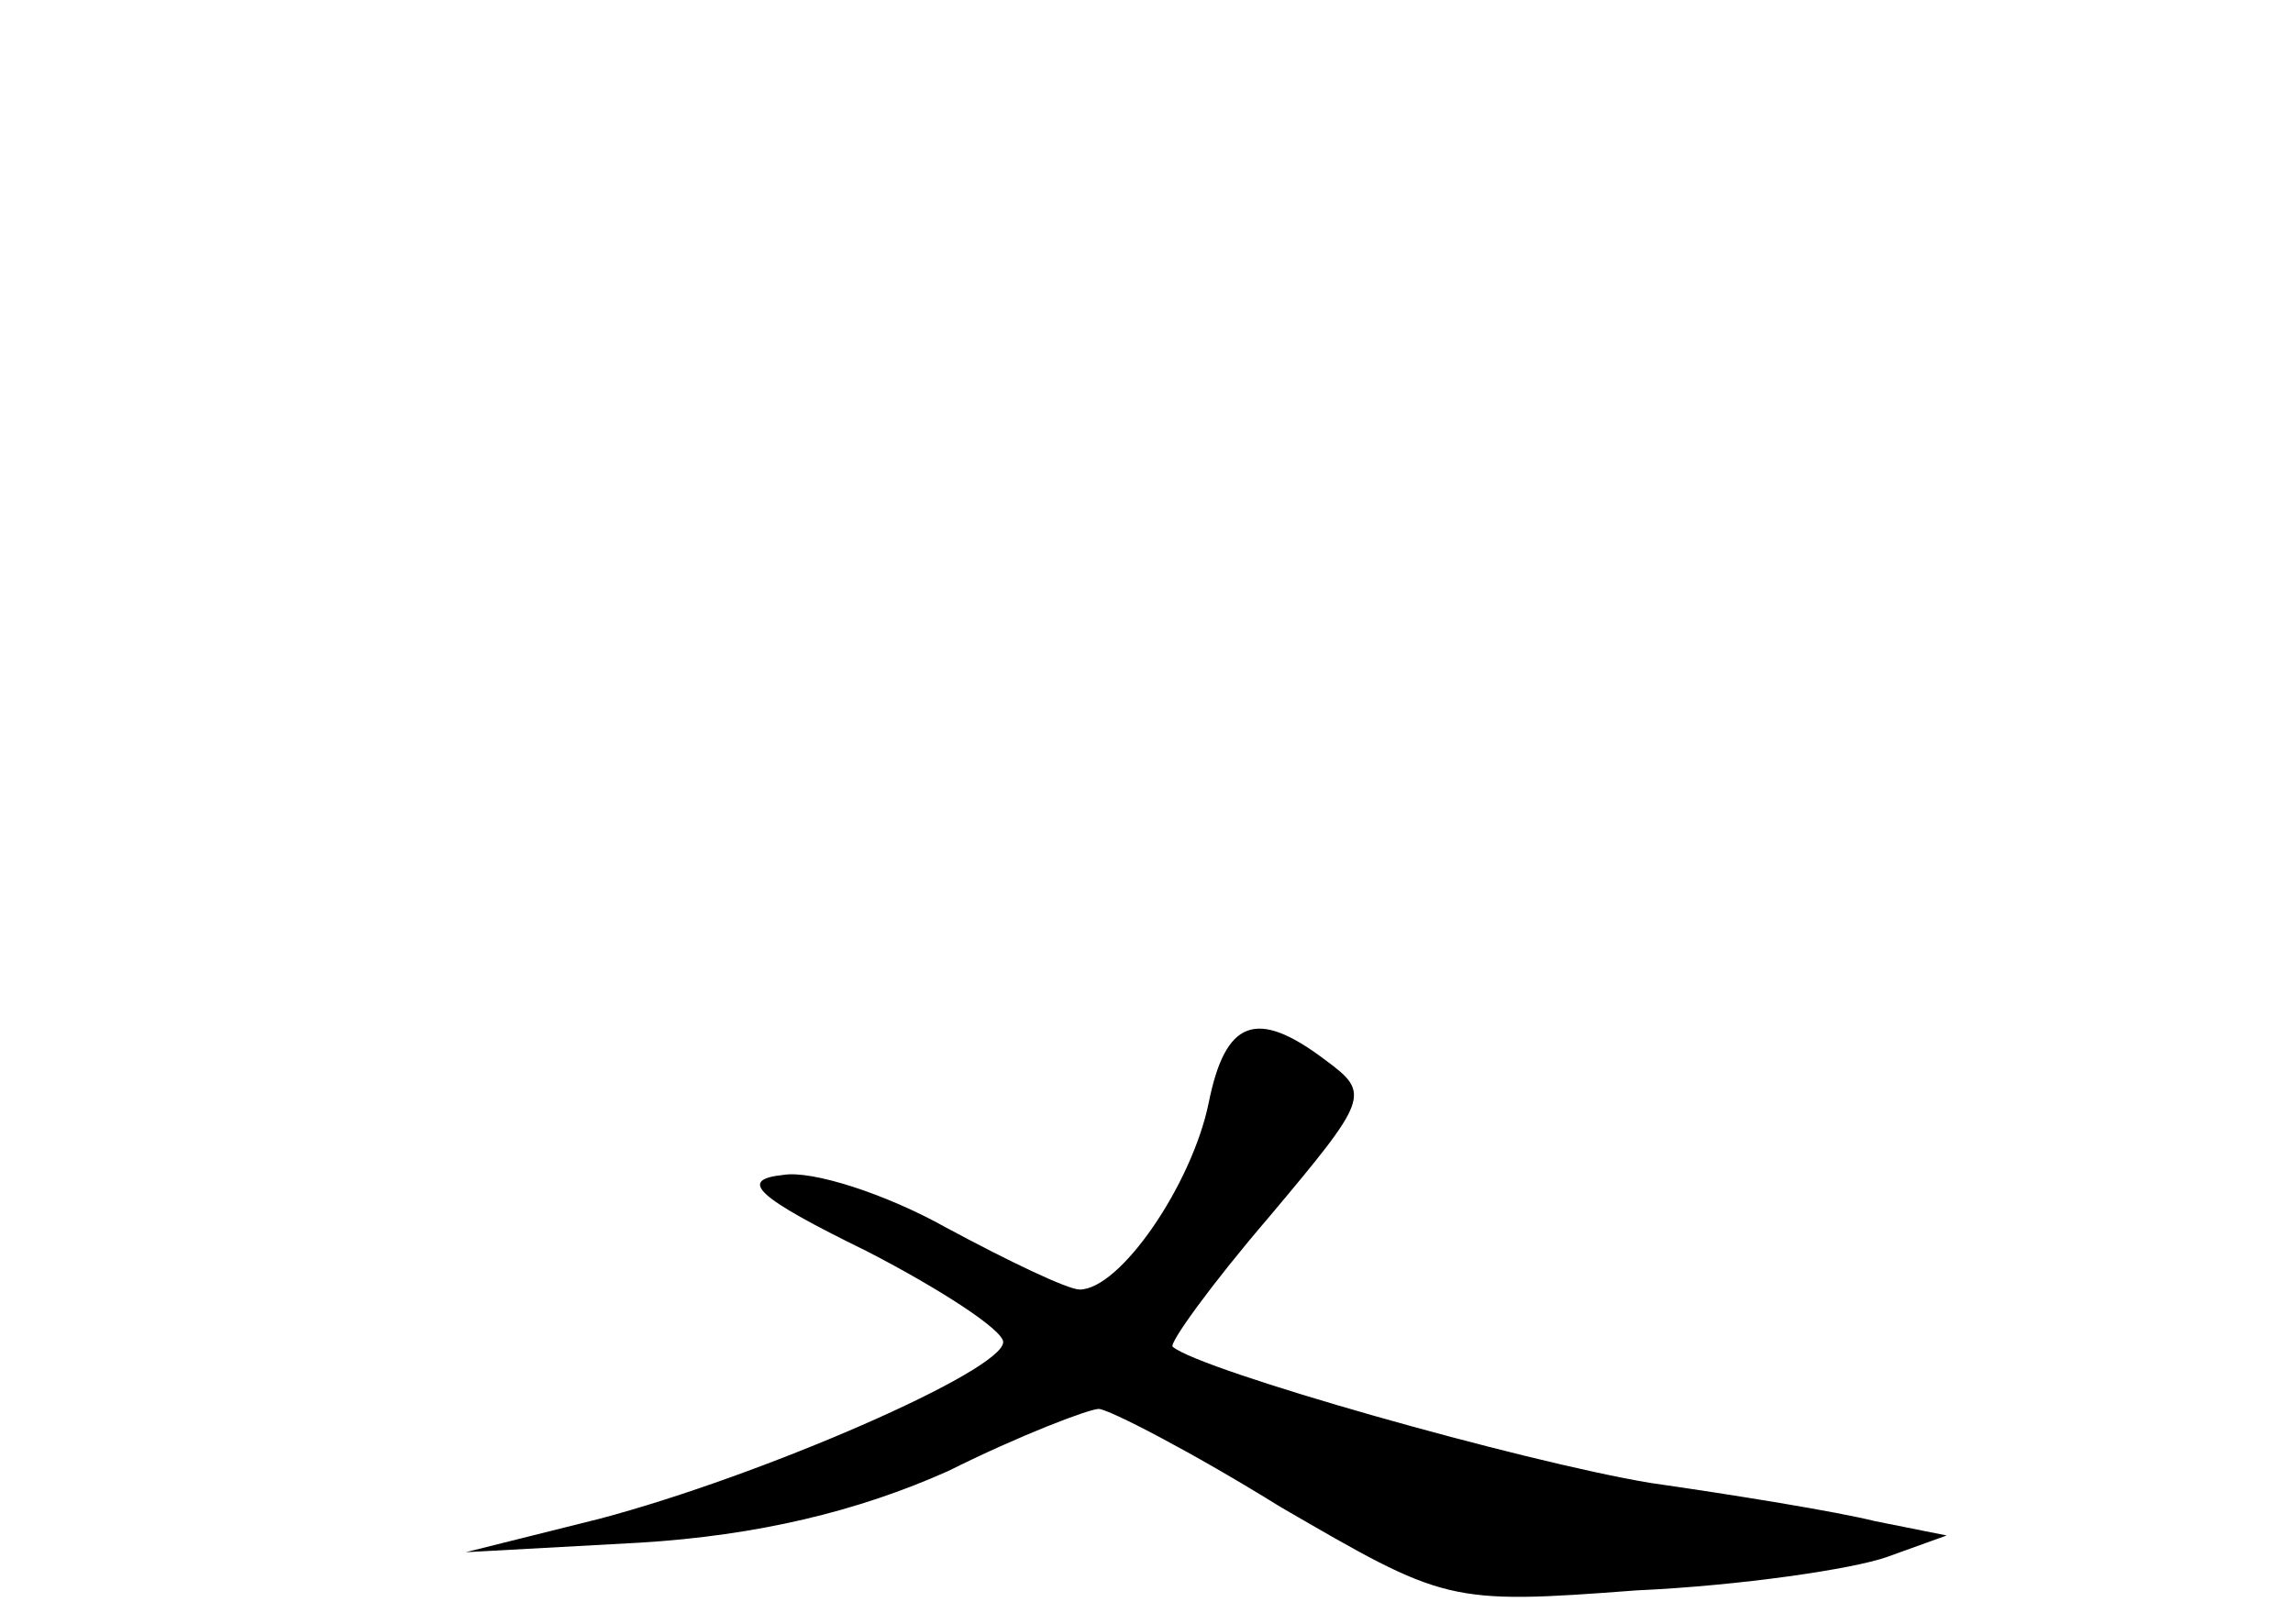 <?xml version="1.0" standalone="no"?>
<!DOCTYPE svg PUBLIC "-//W3C//DTD SVG 20010904//EN"
 "http://www.w3.org/TR/2001/REC-SVG-20010904/DTD/svg10.dtd">
<svg version="1.0" xmlns="http://www.w3.org/2000/svg"
 width="96pt" height="68pt" viewBox="0 0 96 68"
 preserveAspectRatio="xMidYMid meet">
<g transform="translate(0,68) scale(0.1,-0.1)"
fill="#000000" stroke="none">
<path d="M506 218 c-7 -34 -37 -78 -54 -78 -5 0 -30 12 -56 26 -25 14 -56 24
-68 22 -19 -2 -12 -9 35 -32 31 -16 57 -33 57 -38 0 -12 -101 -56 -169 -74
l-56 -14 73 4 c49 3 91 13 129 30 30 15 59 26 63 26 4 0 39 -18 76 -41 69 -40
70 -41 149 -35 44 2 91 9 105 14 l25 9 -30 6 c-16 4 -59 11 -94 16 -54 9 -188
47 -200 57 -2 1 16 26 40 54 42 50 43 52 24 66 -29 22 -42 17 -49 -18z"/>
</g>
</svg>
